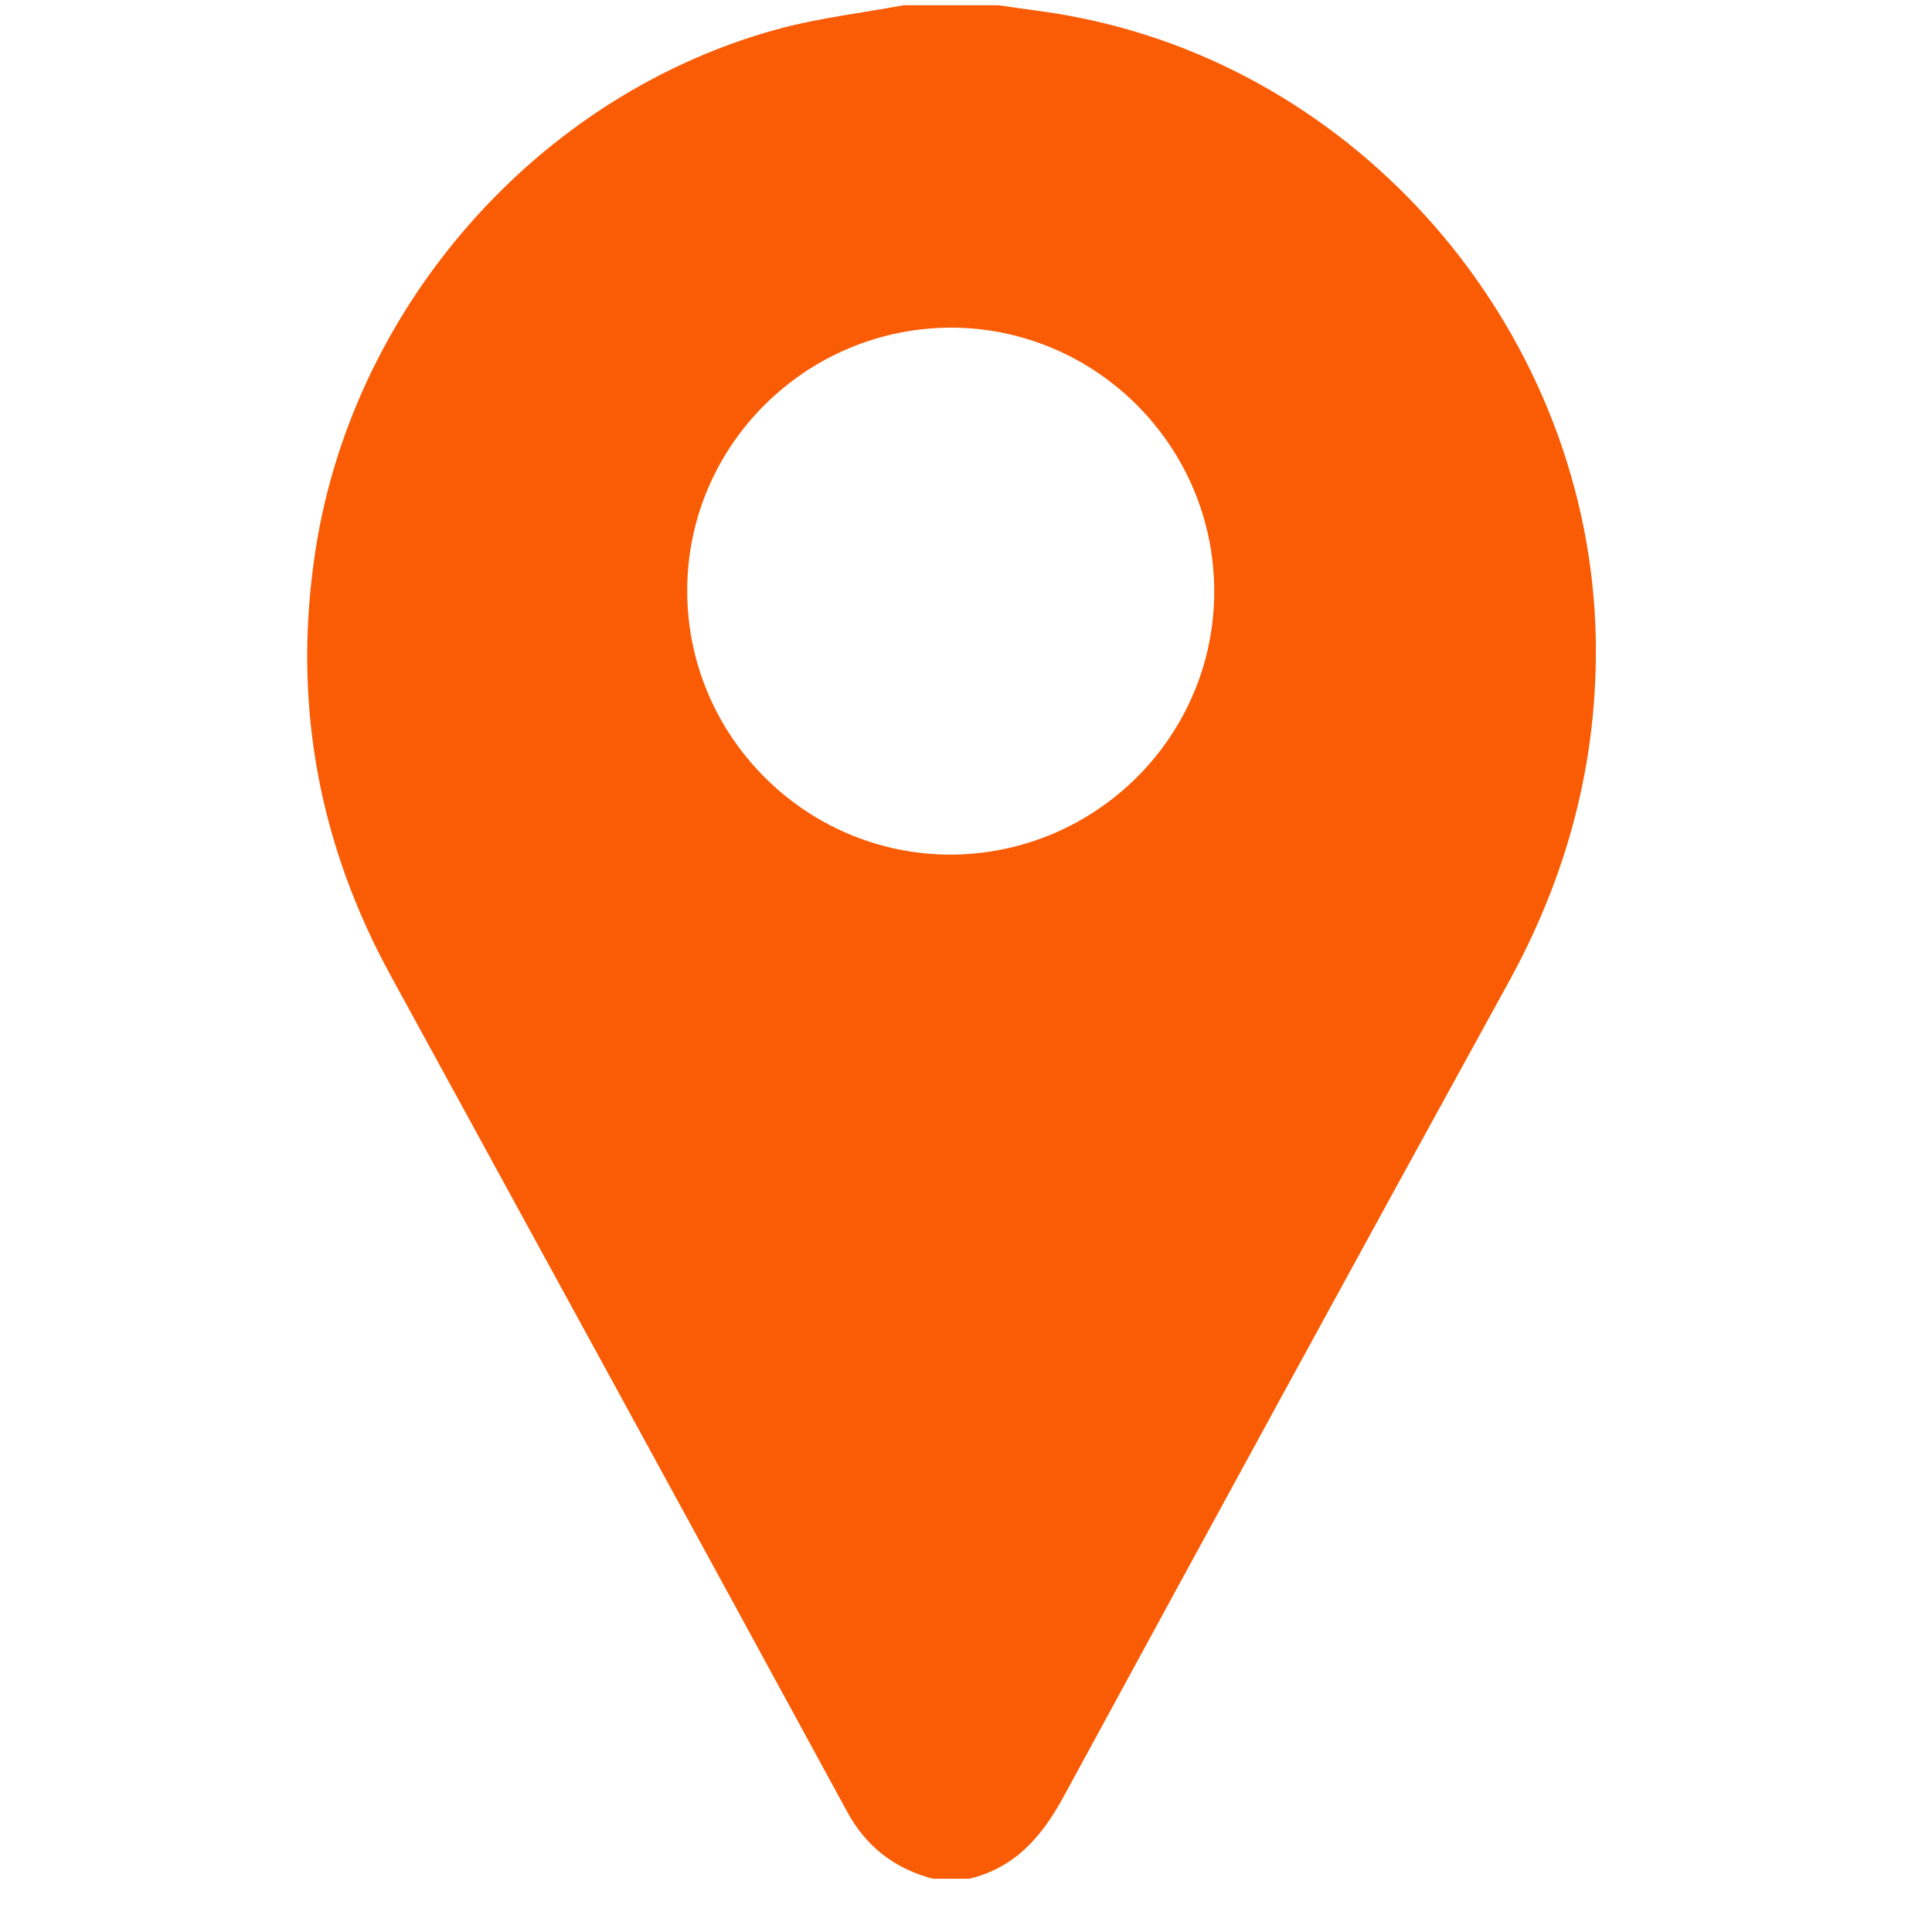 <svg width="33" height="33" viewBox="0 0 33 33" fill="none" xmlns="http://www.w3.org/2000/svg">
<g clip-path="url(#clip0_970_1376)">
<path d="M15.432 0.09C15.977 0.09 16.512 0.09 17.058 0.09C17.511 0.16 17.964 0.206 18.417 0.299C23.4 1.286 27.14 5.782 27.256 10.869C27.302 13.006 26.768 14.981 25.734 16.839C23.191 21.462 20.67 26.085 18.15 30.72C17.778 31.393 17.325 31.904 16.558 32.09H15.931C15.281 31.916 14.793 31.544 14.467 30.94C11.877 26.178 9.276 21.427 6.674 16.665C5.466 14.458 5.013 12.1 5.361 9.591C5.942 5.294 9.183 1.577 13.376 0.473C14.049 0.299 14.746 0.218 15.432 0.09ZM20.74 10.102C20.74 7.628 18.73 5.607 16.256 5.596C13.771 5.596 11.738 7.605 11.738 10.091C11.738 12.565 13.747 14.586 16.221 14.598C18.707 14.598 20.74 12.588 20.74 10.102Z" fill="#F95C04"/>
</g>
<defs>
<clipPath id="clip0_970_1376">
<rect width="32" height="32" fill="white" transform="translate(0.181 0.09)"/>
</clipPath>
</defs>
</svg>
